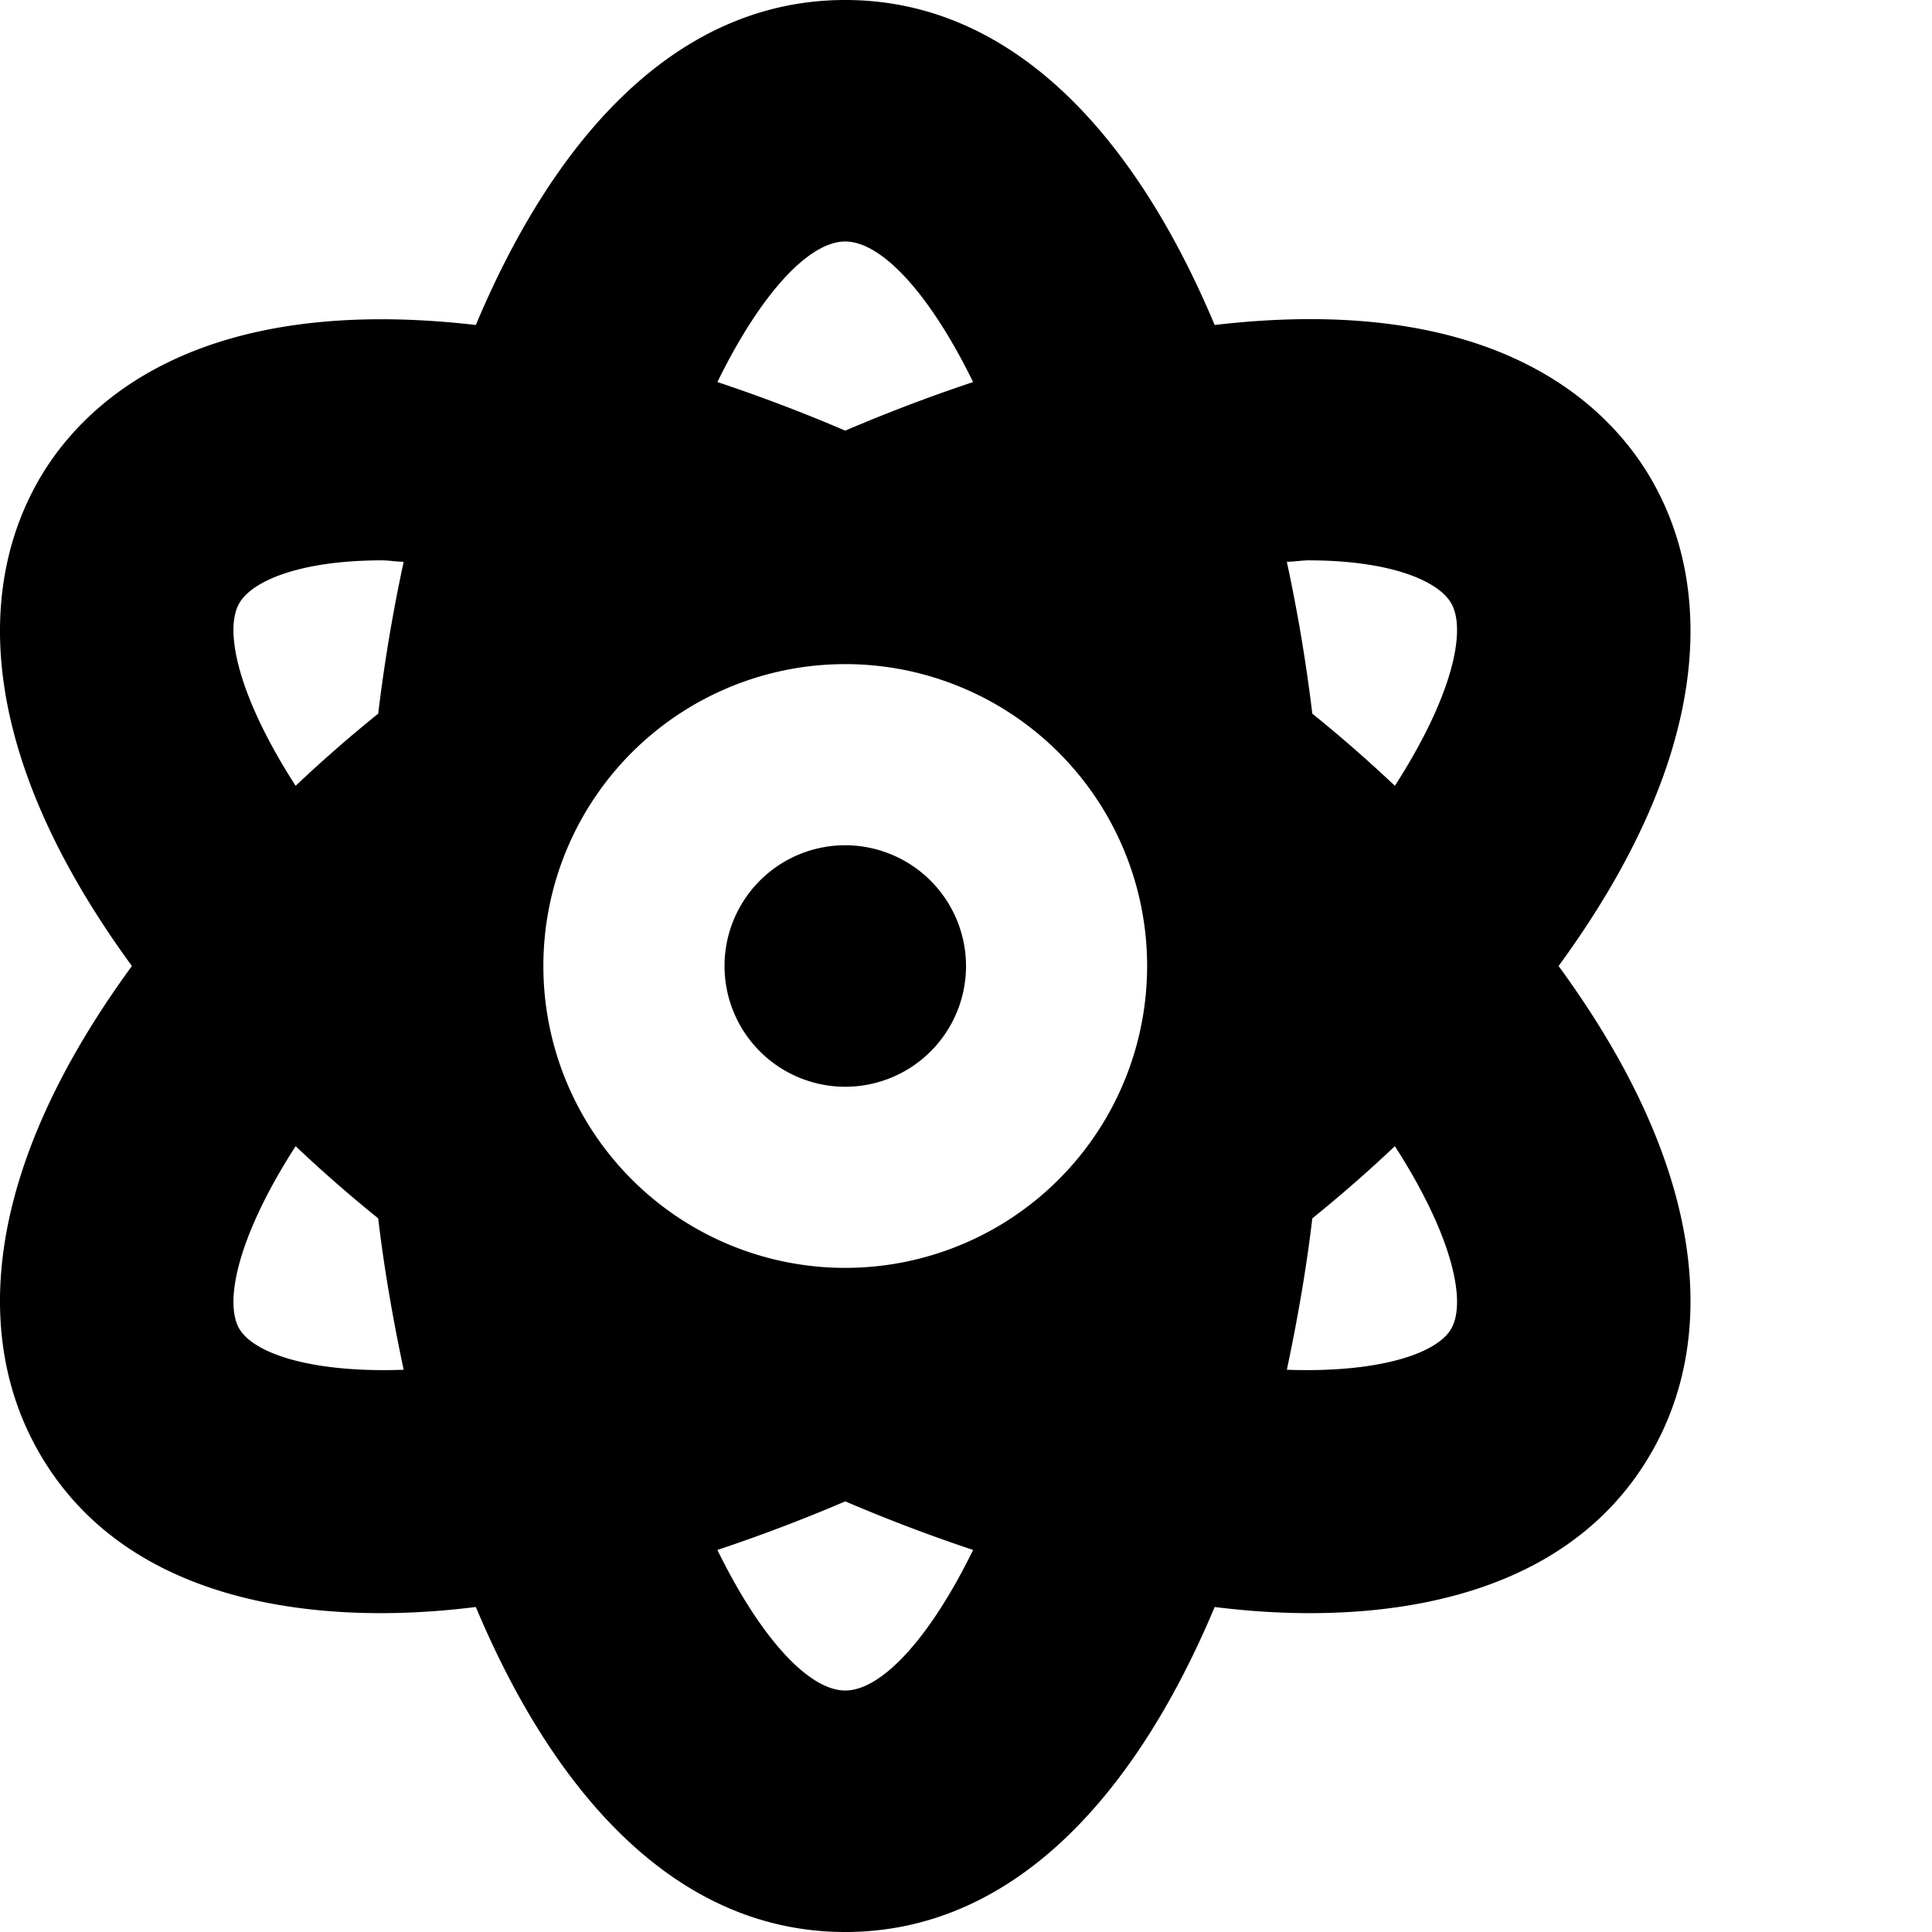 <svg xmlns="http://www.w3.org/2000/svg" version="1.1" viewBox="0 0 512 512" fill="currentColor"><path fill="currentColor" d="M224 224a32 32 0 1 0 32.007 32a32.064 32.064 0 0 0-32.008-32m214.171-96c-10.877-19.5-40.51-50.75-116.275-41.875C300.392 34.875 267.634 0 223.999 0s-76.39 34.875-97.896 86.125C50.337 77.375 20.706 108.5 9.829 128C-6.55 157.375-5.175 201.125 34.958 256C-5.175 310.875-6.55 354.625 9.829 384c29.13 52.375 101.647 43.625 116.274 41.875C147.608 477.125 180.364 512 223.999 512s76.393-34.875 97.897-86.125c14.629 1.75 87.144 10.5 116.275-41.875c16.379-29.375 15.004-73.125-25.13-128c40.134-54.875 41.509-98.625 25.13-128M63.34 352c-4-7.25-.125-24.75 15.004-48.25a368.519 368.519 0 0 0 21.88 19.125c1.626 13.75 4 27.125 6.75 40.125c-24.628.875-39.882-4.375-43.634-11m36.885-162.875a368.506 368.506 0 0 0-21.881 19.125c-15.13-23.5-19.004-41-15.004-48.25c3.377-6.125 16.379-11.5 37.885-11.5c1.75 0 3.875.375 5.75.375a443.175 443.175 0 0 0-6.75 40.25M223.999 64c9.502 0 22.256 13.5 33.883 37.25a435.24 435.24 0 0 0-33.883 12.875a434.638 434.638 0 0 0-33.883-12.875C201.746 77.5 214.497 64 224 64m0 384c-9.502 0-22.254-13.5-33.883-37.25c11.254-3.75 22.506-8 33.883-12.875a435.23 435.23 0 0 0 33.883 12.875C246.255 434.5 233.5 448 223.999 448m0-112a80 80 0 1 1 80-80a80 80 0 0 1-80 80m160.66 16c-3.625 6.625-19.004 11.875-43.634 11c2.752-13 5.127-26.375 6.752-40.125a367.856 367.856 0 0 0 21.878-19.125c15.13 23.5 19.004 41 15.004 48.25m-15.004-143.75a367.869 367.869 0 0 0-21.879-19.125a442.488 442.488 0 0 0-6.752-40.25c1.875 0 4.002-.375 5.752-.375c21.504 0 34.508 5.375 37.883 11.5c4 7.25.125 24.75-15.004 48.25"/></svg>